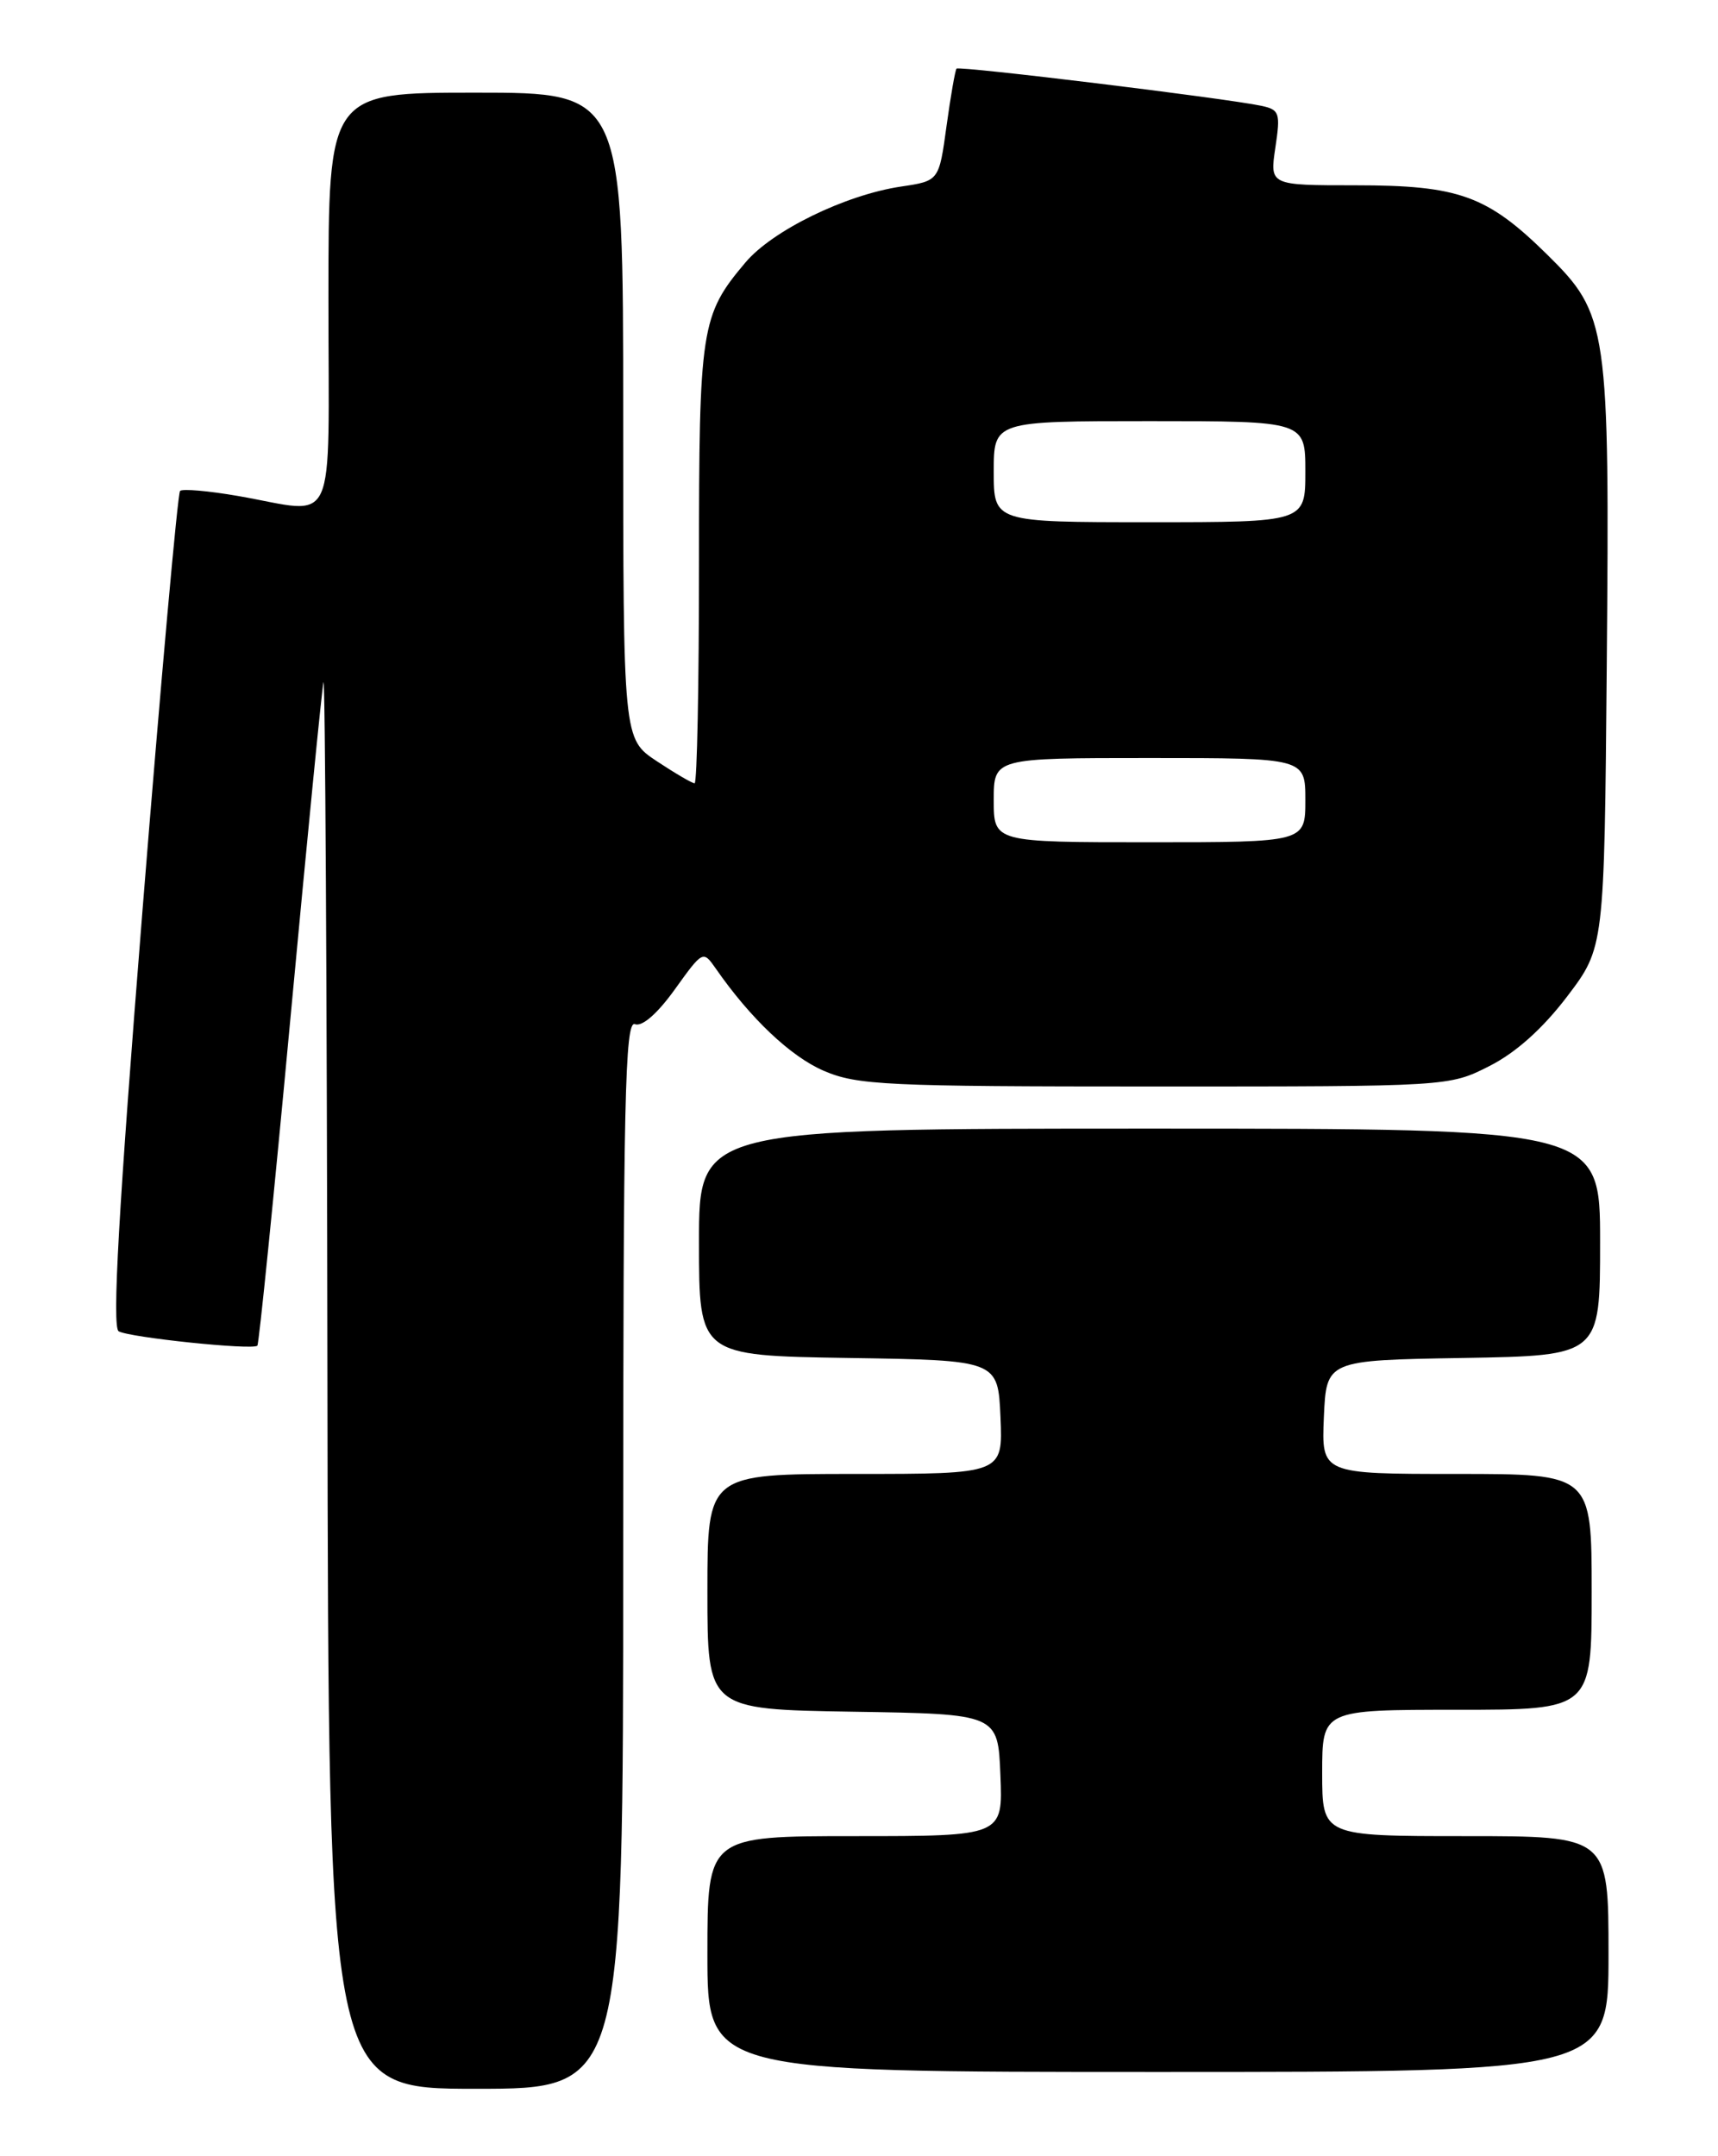 <?xml version="1.0" encoding="UTF-8" standalone="no"?>
<!DOCTYPE svg PUBLIC "-//W3C//DTD SVG 1.1//EN" "http://www.w3.org/Graphics/SVG/1.1/DTD/svg11.dtd" >
<svg xmlns="http://www.w3.org/2000/svg" xmlns:xlink="http://www.w3.org/1999/xlink" version="1.1" viewBox="0 0 204 256">
 <g >
 <path fill="currentColor"
d=" M 74.00 184.53 C 74.00 130.73 74.21 121.14 75.39 121.60 C 76.25 121.93 78.06 120.35 80.13 117.47 C 83.45 112.85 83.48 112.83 84.99 114.99 C 89.09 120.90 93.90 125.46 97.83 127.14 C 101.78 128.84 105.26 129.00 137.12 129.00 C 172.07 129.00 172.07 129.00 176.86 126.57 C 180.00 124.98 183.18 122.13 186.08 118.32 C 190.50 112.50 190.50 112.50 190.79 79.10 C 191.14 38.71 190.94 37.34 183.72 30.23 C 176.59 23.21 173.24 22.00 160.92 22.00 C 150.77 22.00 150.77 22.00 151.44 17.53 C 152.06 13.42 151.93 13.03 149.81 12.57 C 145.52 11.66 113.87 7.80 113.58 8.15 C 113.42 8.34 112.88 11.42 112.39 14.99 C 111.50 21.48 111.50 21.48 107.00 22.15 C 100.39 23.13 91.72 27.36 88.51 31.17 C 83.22 37.44 83.00 38.87 83.00 66.97 C 83.00 81.29 82.77 93.00 82.48 93.00 C 82.19 93.00 80.17 91.82 77.98 90.37 C 74.00 87.73 74.00 87.73 74.00 49.37 C 74.00 11.00 74.00 11.00 56.50 11.00 C 39.00 11.00 39.00 11.00 39.00 35.50 C 39.00 63.62 40.22 60.97 28.28 58.89 C 24.76 58.28 21.66 58.01 21.38 58.29 C 21.10 58.57 19.09 80.98 16.92 108.09 C 14.08 143.60 13.29 157.56 14.09 158.06 C 15.29 158.79 30.01 160.33 30.56 159.77 C 30.75 159.58 32.51 142.12 34.48 120.97 C 36.45 99.81 38.22 81.83 38.41 81.00 C 38.61 80.17 38.82 117.41 38.88 163.75 C 39.00 248.00 39.00 248.00 56.50 248.00 C 74.00 248.00 74.00 248.00 74.00 184.53 Z  M 191.00 232.00 C 191.00 218.00 191.00 218.00 174.00 218.00 C 157.00 218.00 157.00 218.00 157.00 210.50 C 157.00 203.00 157.00 203.00 173.00 203.00 C 189.00 203.00 189.00 203.00 189.00 189.00 C 189.00 175.00 189.00 175.00 172.95 175.00 C 156.91 175.00 156.91 175.00 157.20 168.25 C 157.50 161.50 157.50 161.50 173.75 161.23 C 190.00 160.95 190.00 160.95 190.00 147.48 C 190.00 134.00 190.00 134.00 136.50 134.00 C 83.00 134.00 83.00 134.00 83.00 147.48 C 83.00 160.95 83.00 160.95 100.75 161.23 C 118.50 161.50 118.50 161.50 118.80 168.25 C 119.09 175.00 119.09 175.00 101.55 175.00 C 84.00 175.00 84.00 175.00 84.00 188.98 C 84.00 202.95 84.00 202.95 101.25 203.23 C 118.50 203.50 118.50 203.50 118.79 210.75 C 119.09 218.00 119.09 218.00 101.54 218.00 C 84.00 218.00 84.00 218.00 84.00 232.00 C 84.00 246.00 84.00 246.00 137.50 246.00 C 191.00 246.00 191.00 246.00 191.00 232.00 Z  M 118.00 95.00 C 118.00 90.00 118.00 90.00 136.50 90.00 C 155.00 90.00 155.00 90.00 155.00 95.00 C 155.00 100.00 155.00 100.00 136.50 100.00 C 118.00 100.00 118.00 100.00 118.00 95.00 Z  M 118.00 56.00 C 118.00 50.00 118.00 50.00 136.50 50.00 C 155.00 50.00 155.00 50.00 155.00 56.00 C 155.00 62.00 155.00 62.00 136.50 62.00 C 118.00 62.00 118.00 62.00 118.00 56.00 Z "/>
</g>
</svg>